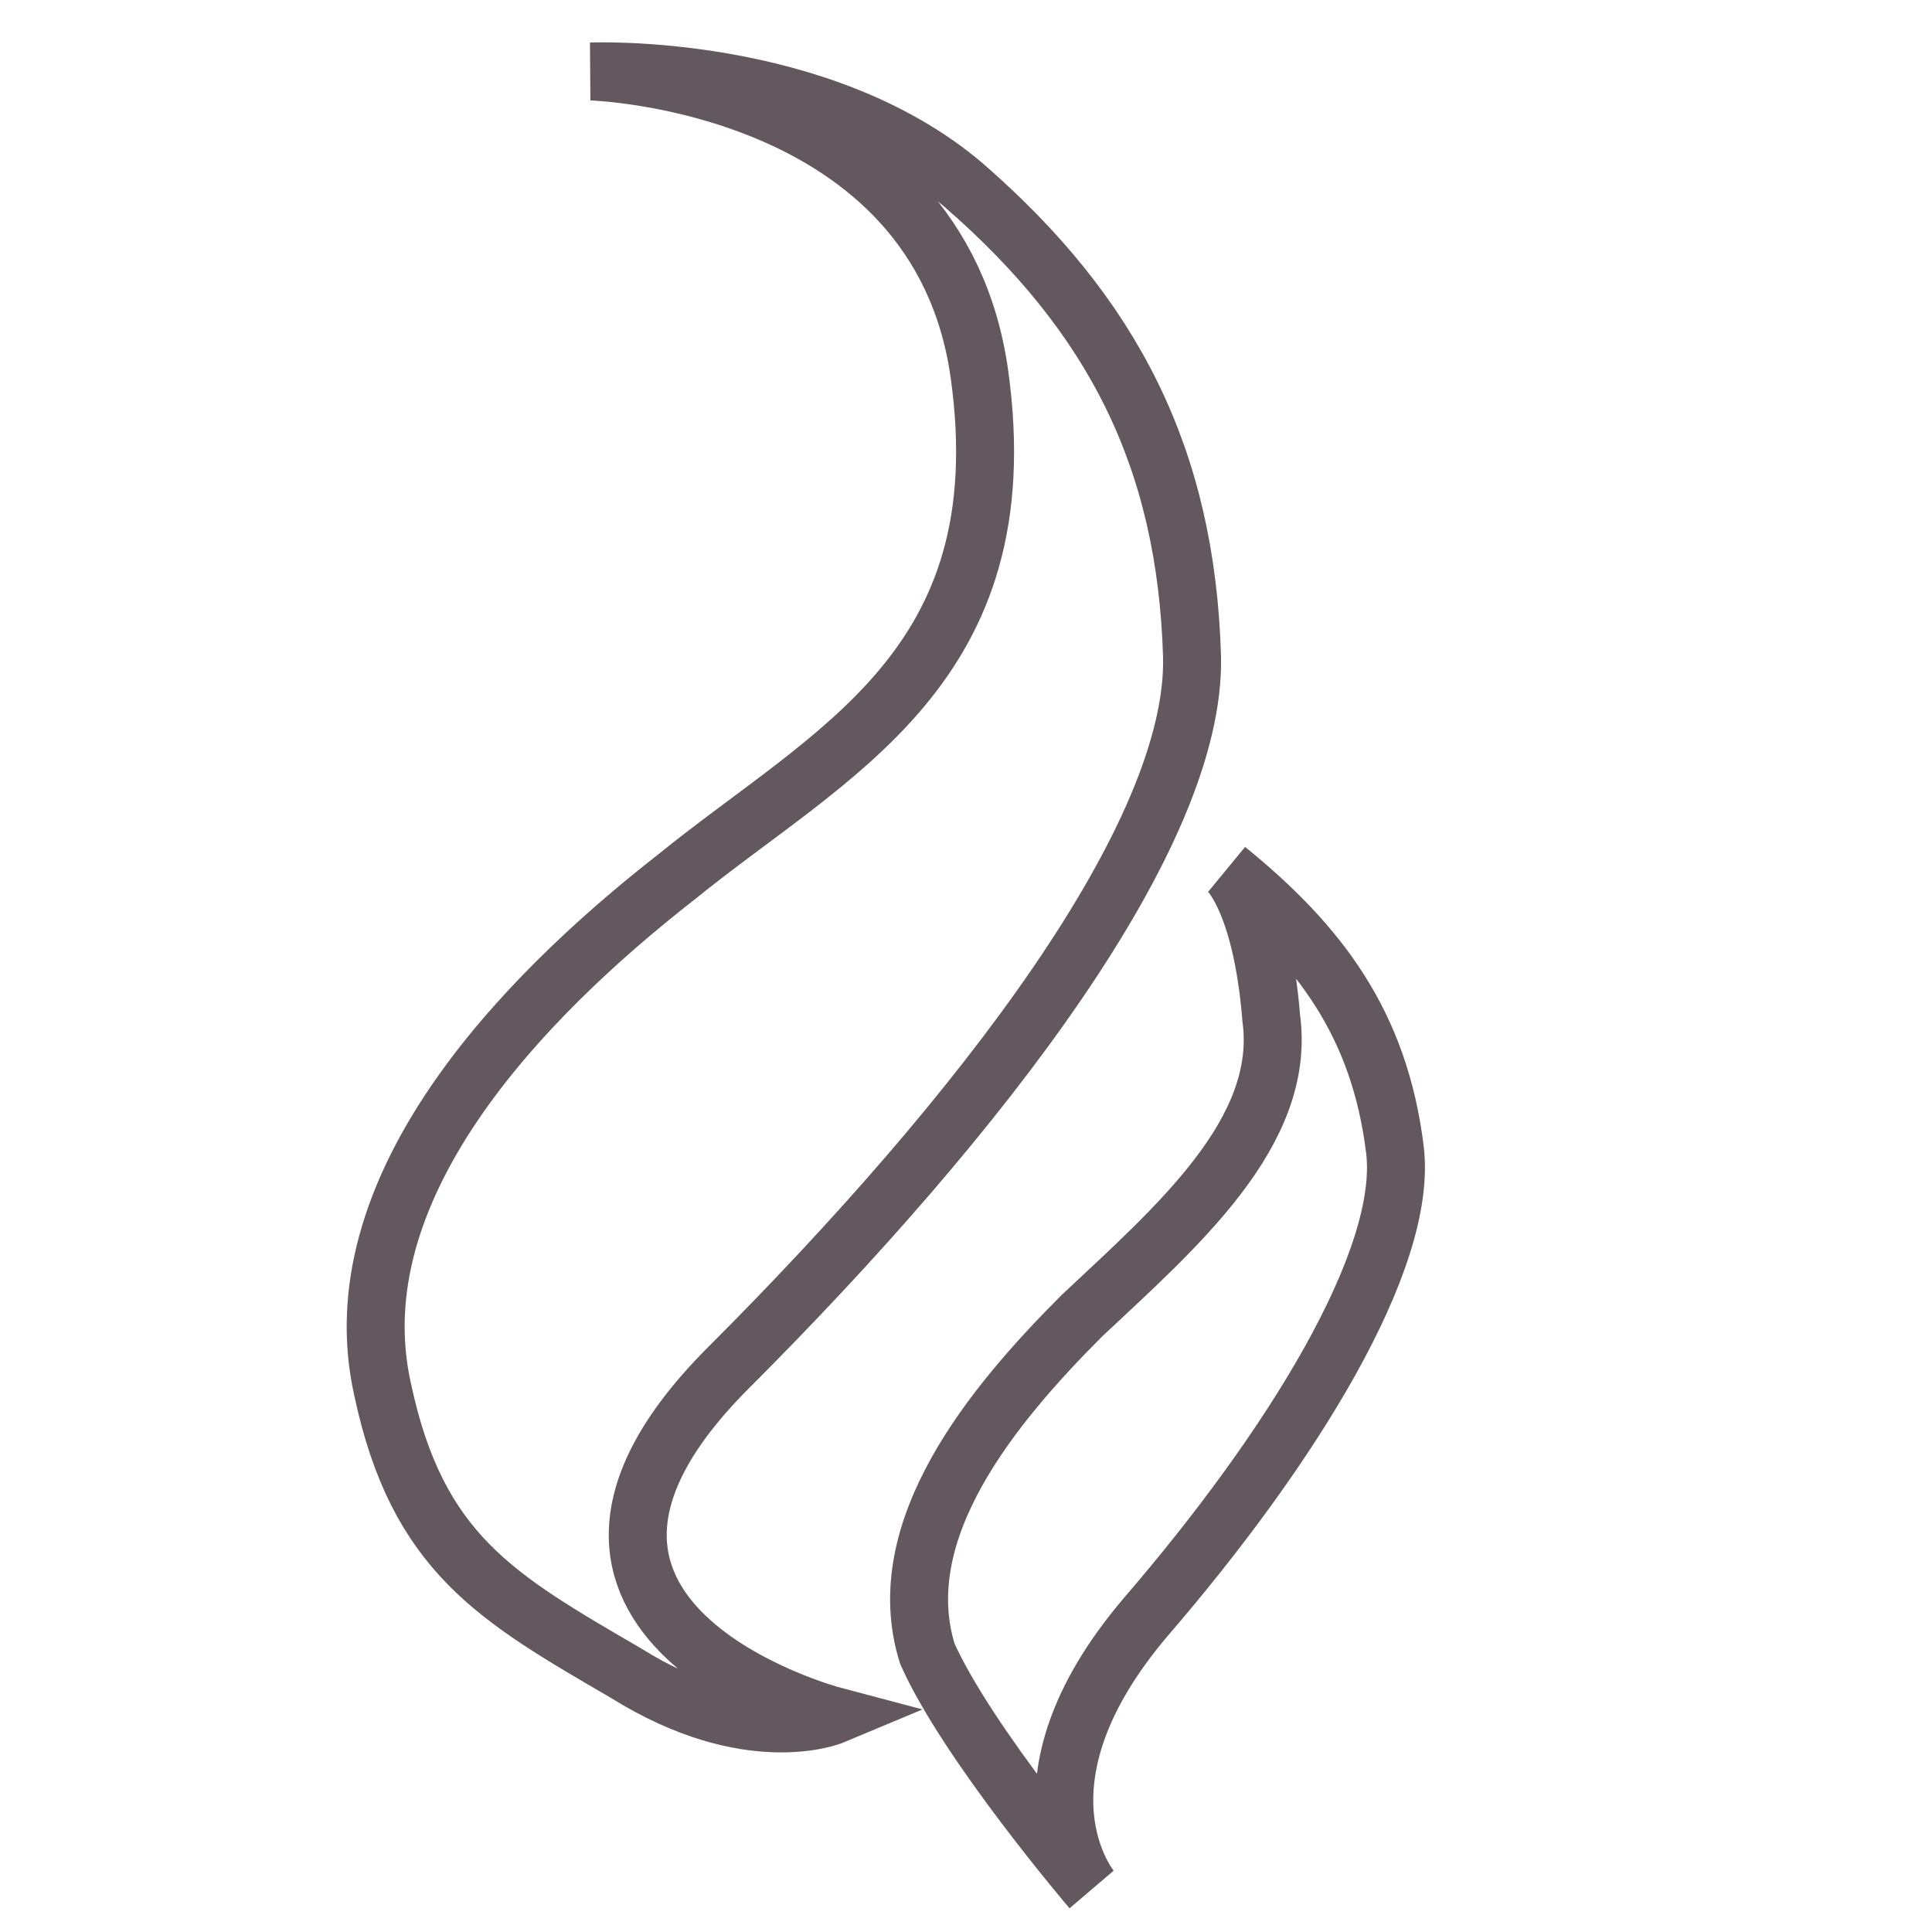 <?xml version="1.0" encoding="utf-8"?>
<!-- Generator: Adobe Illustrator 18.1.0, SVG Export Plug-In . SVG Version: 6.00 Build 0)  -->
<svg version="1.1" id="Layer_1" xmlns="http://www.w3.org/2000/svg" xmlns:xlink="http://www.w3.org/1999/xlink" x="0px" y="0px"
	 viewBox="0 0 100 100" enable-background="new 0 0 100 100" xml:space="preserve">
<g>
	<path fill="none" stroke="#63585E" stroke-width="3" stroke-miterlimit="10" d="M43.1,88.8c0,0-18.5-4.9-5.4-18
		C50.9,57.6,61.9,43.2,61.7,34c-0.3-10.3-4.1-17.7-11.8-24.4c-7.5-6.4-19.3-5.9-19.3-5.9s18,0.5,20.1,15.7
		c2.1,15.2-7.7,19.5-15.7,26c-8.2,6.4-17.5,16.2-15.2,26.5c1.8,8.5,5.9,10.8,12.6,14.7C38.8,90.6,43.1,88.8,43.1,88.8z"/>
	<path fill="none" stroke="#63585E" stroke-width="3" stroke-miterlimit="10" d="M56.5,97.8c0,0-4.6-5.4,2.8-14.1
		c7.5-8.7,13.6-18.5,12.9-24.2C71.4,53,68.3,48.9,63.5,45c0,0,1.8,1.5,2.3,7.7c0.8,5.9-4.9,10.8-9.8,15.4c-4.6,4.6-10,11.1-8,17.5
		C50.1,90.3,56.5,97.8,56.5,97.8z"/>
</g>
</svg>
